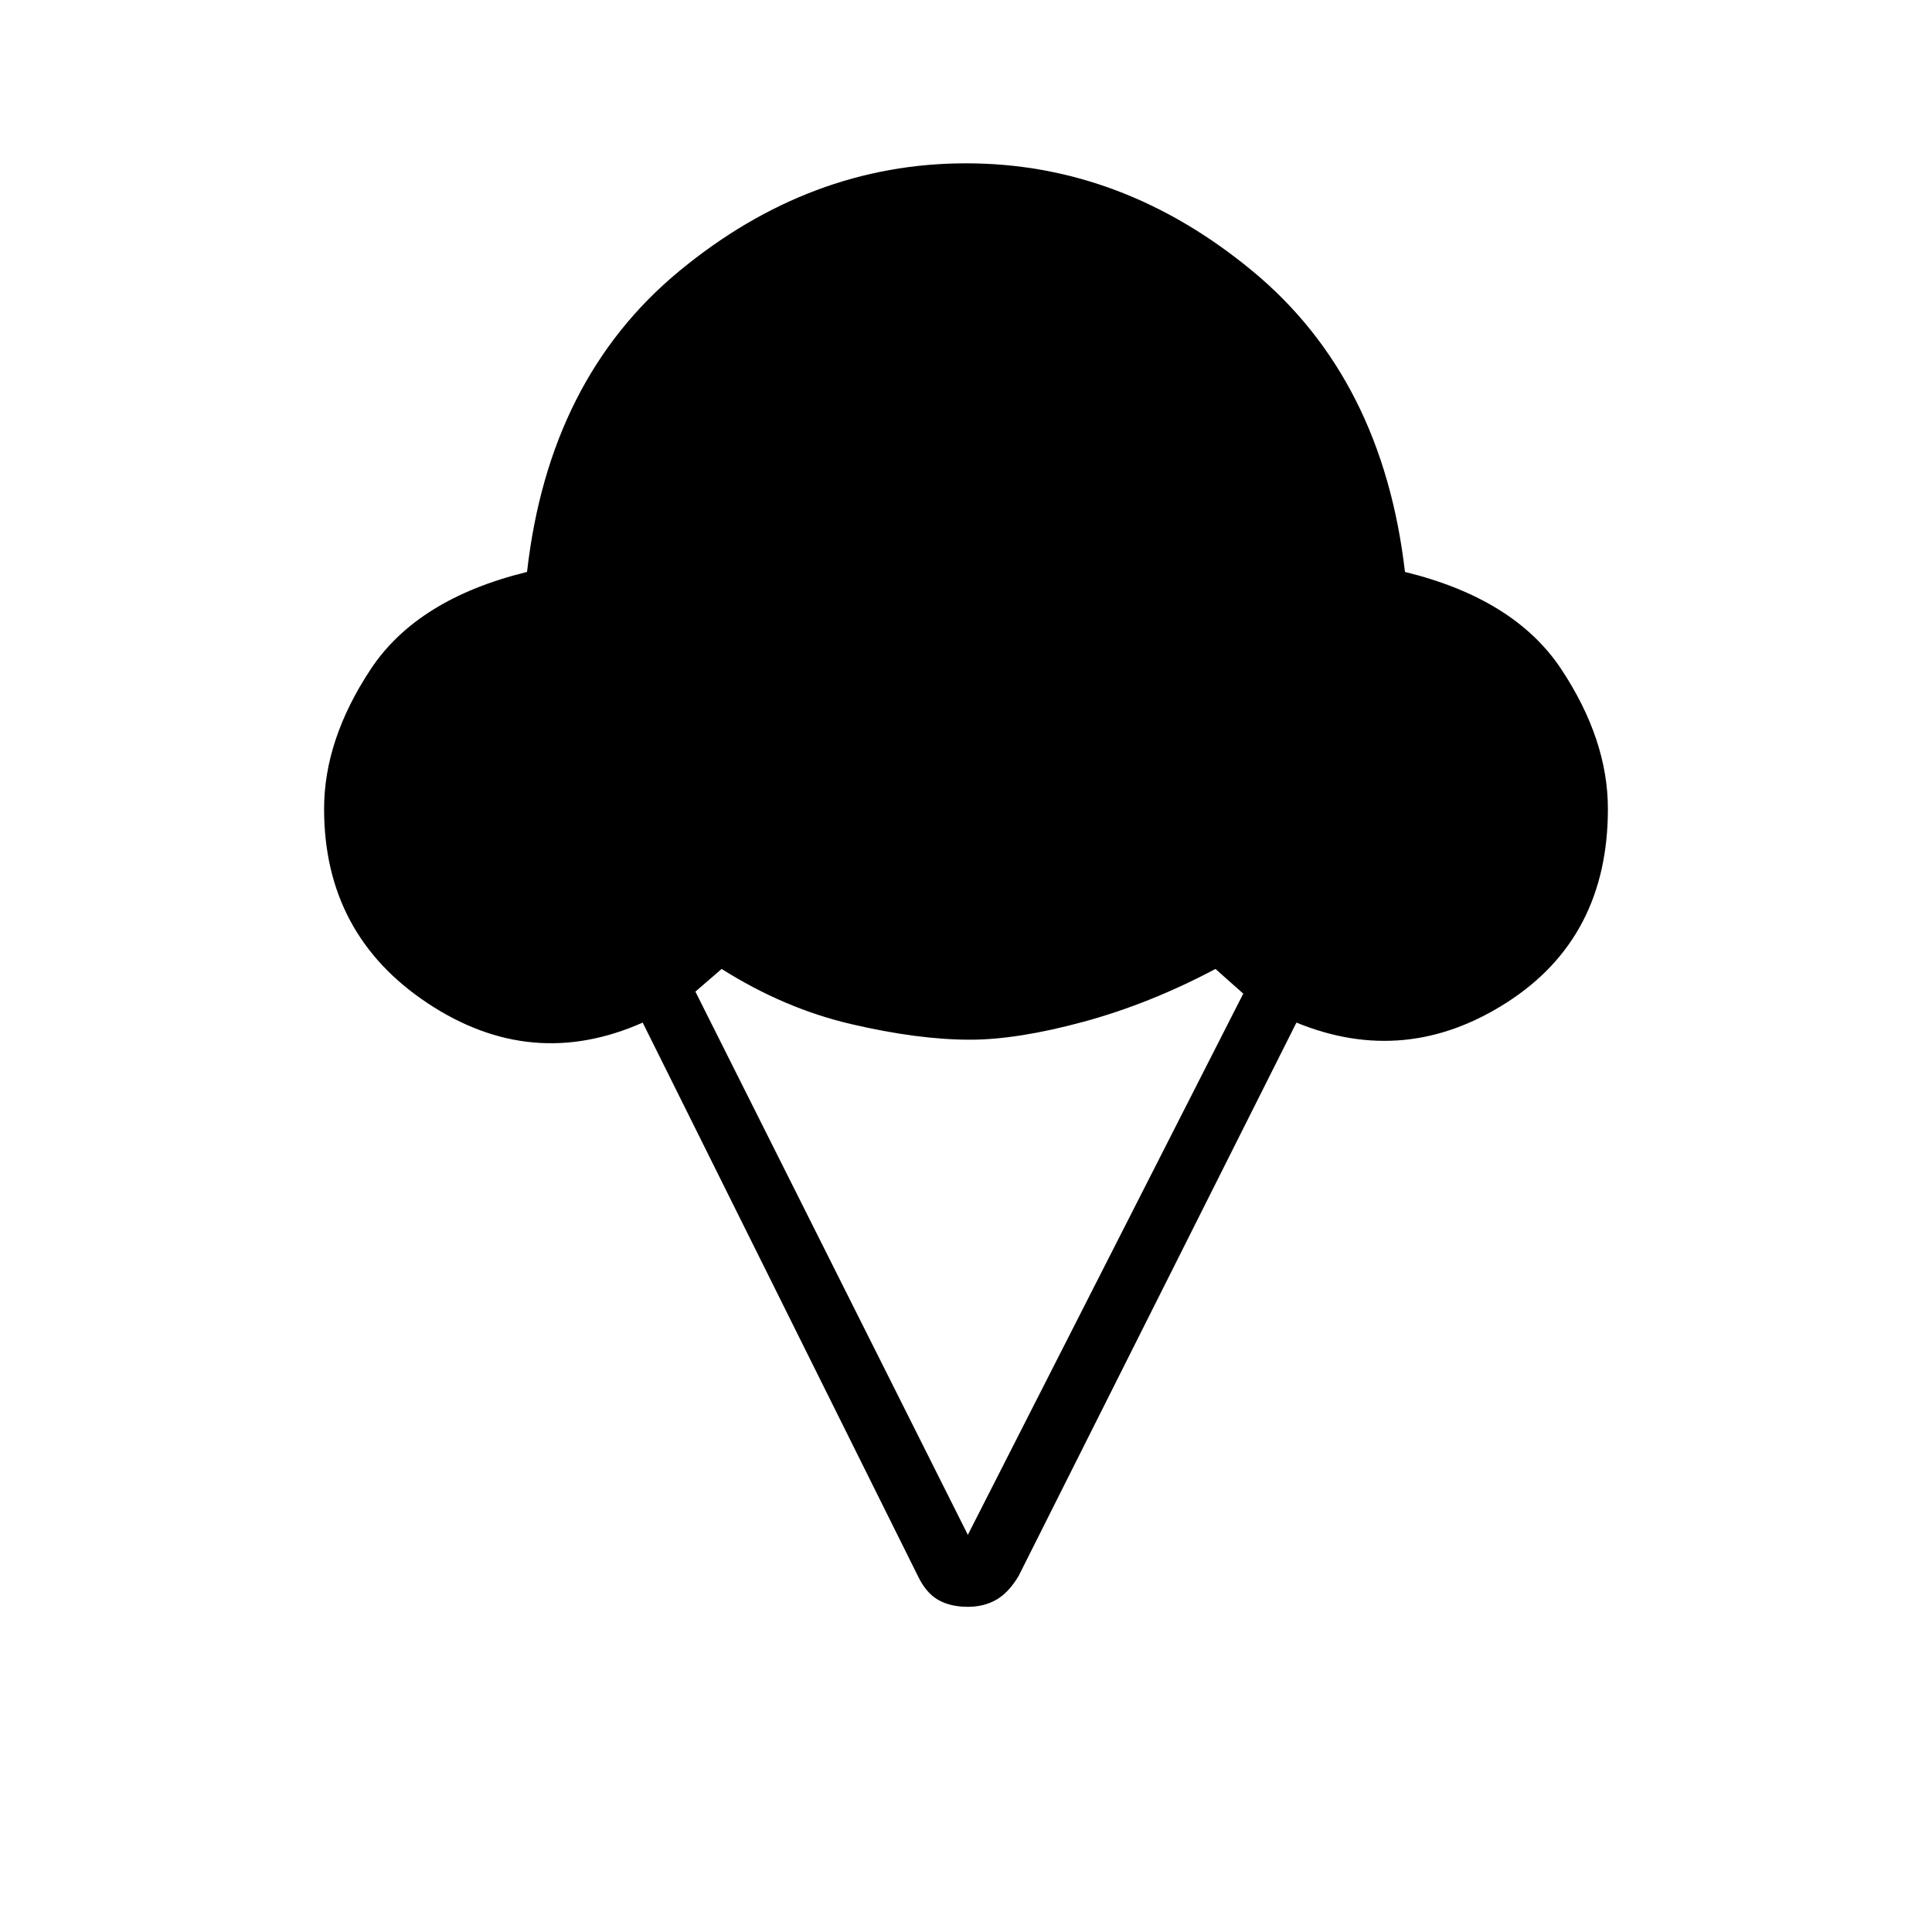 <svg xmlns="http://www.w3.org/2000/svg" height="48" viewBox="0 -960 960 960" width="48"><path d="M161.04-558.08q0-34.38 23.15-69.38 23.16-35 77.69-48.35 10.89-96.07 75.72-149.56 64.82-53.48 142.4-53.48 77.58 0 142.29 53.48 64.71 53.49 75.83 149.56 54.53 13.35 77.69 48.35 23.15 35 23.15 69.38 0 64-50.23 96.21-50.23 32.22-104.54 9.99L506.15-176.92q-5 8.38-11.17 11.86-6.17 3.48-14.06 3.48-8.77 0-14.8-3.48-6.04-3.48-10.04-11.86L319.35-451.88q-55.31 24.53-106.81-9.6-51.5-34.14-51.5-96.6Zm319.88 360.73 136.85-268.92-13.81-12.27q-32.61 17.31-65.5 26.23-32.88 8.93-56.5 8.93-25.84 0-59.09-7.77t-64.29-27.39l-13.04 11.27 135.38 269.92Z"/></svg>